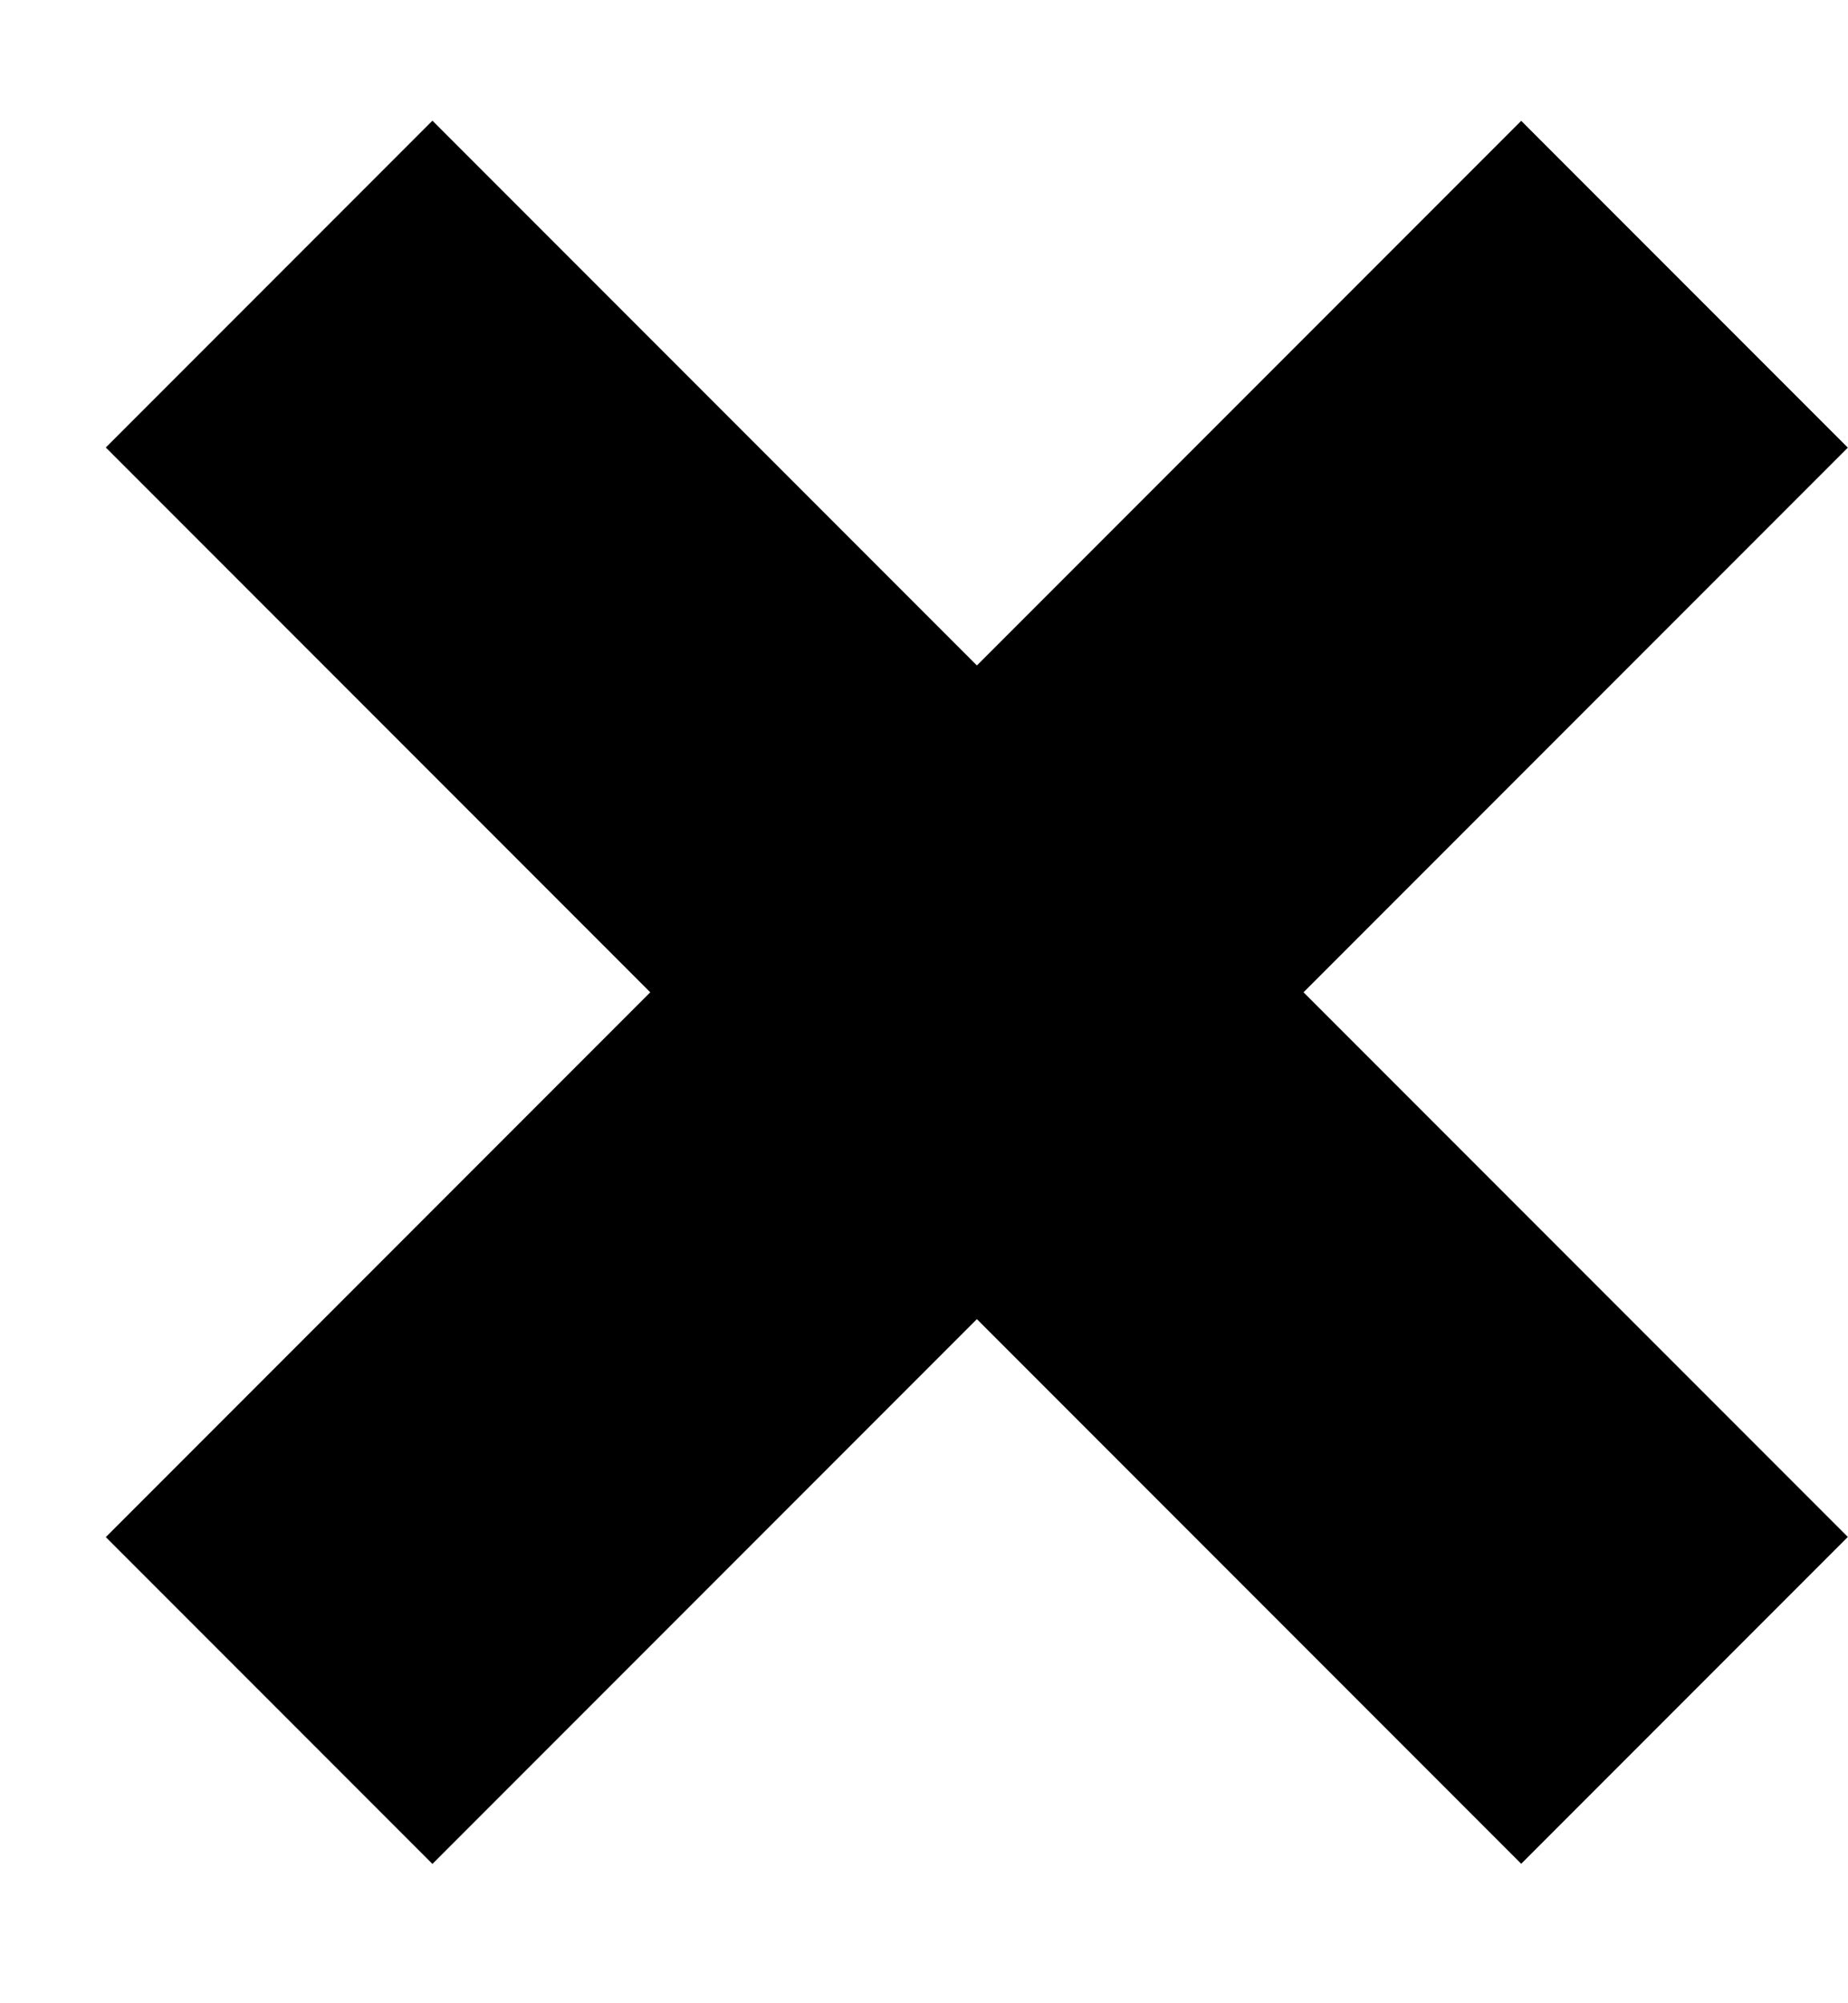 <svg width="12" height="13" viewBox="0 0 12 13" fill="none" xmlns="http://www.w3.org/2000/svg">
<line y1="-1.5" x2="13" y2="-1.5" transform="matrix(0.707 -0.707 0.707 0.707 2.808 12.096)" stroke="black" stroke-width="3"/>
<line y1="-1.5" x2="13" y2="-1.5" transform="matrix(0.707 0.707 -0.707 0.707 0.687 2.904)" stroke="black" stroke-width="3"/>
</svg>
